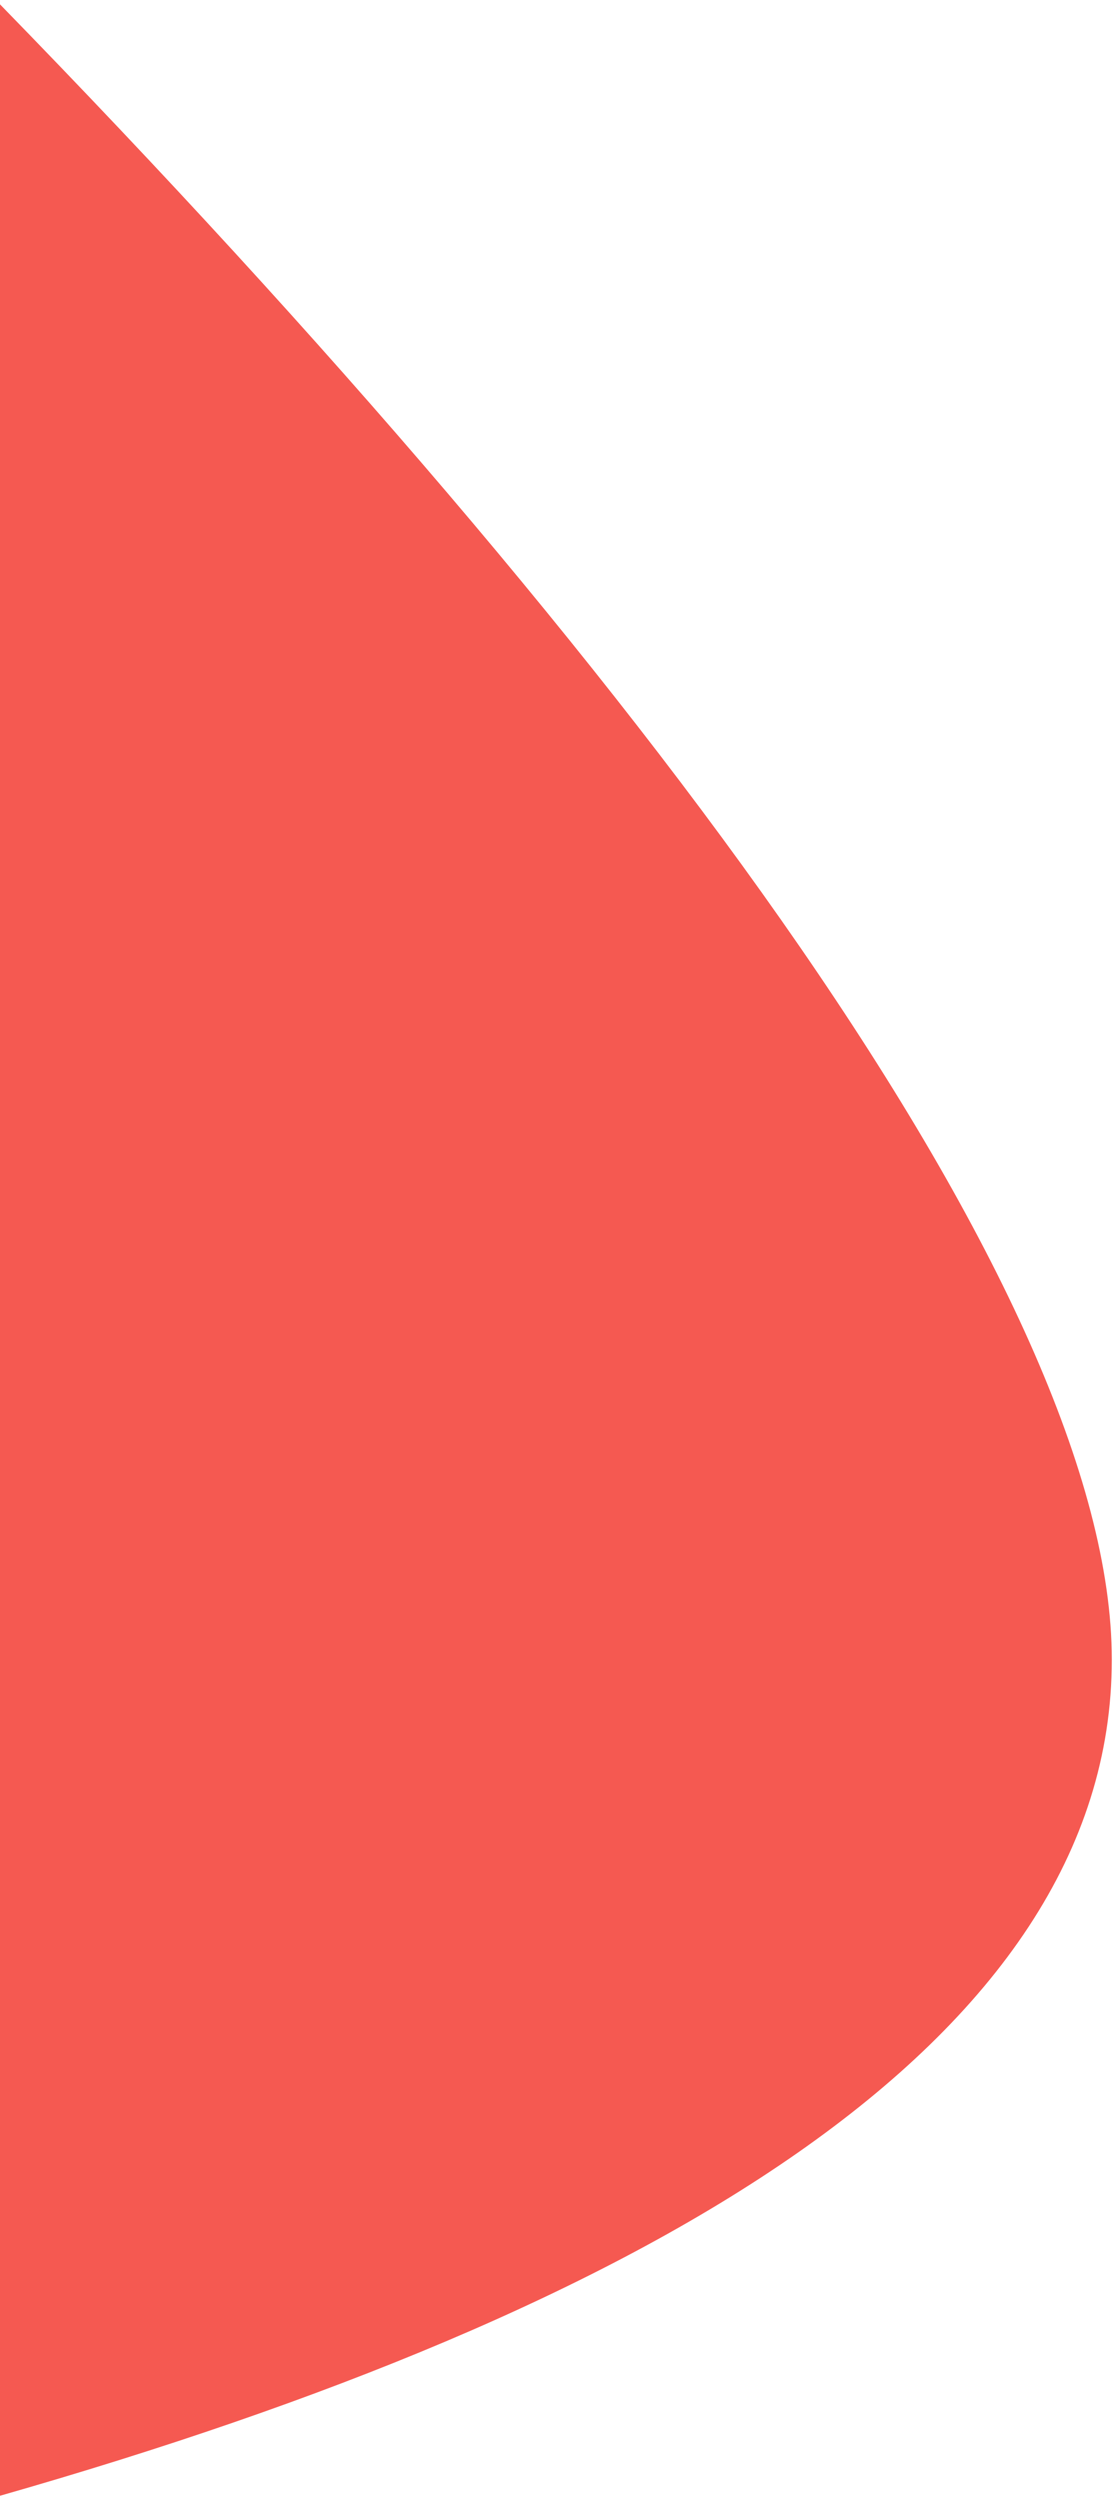 <svg width="46" height="103" viewBox="0 0 46 103" fill="none" xmlns="http://www.w3.org/2000/svg">
<path fill-rule="evenodd" clip-rule="evenodd" d="M0 102.829C26.562 95.238 45.827 84.228 45.827 68.378C45.827 53.469 26.77 27.646 0 0.179V102.829Z" fill="#F55951"/>
</svg>
